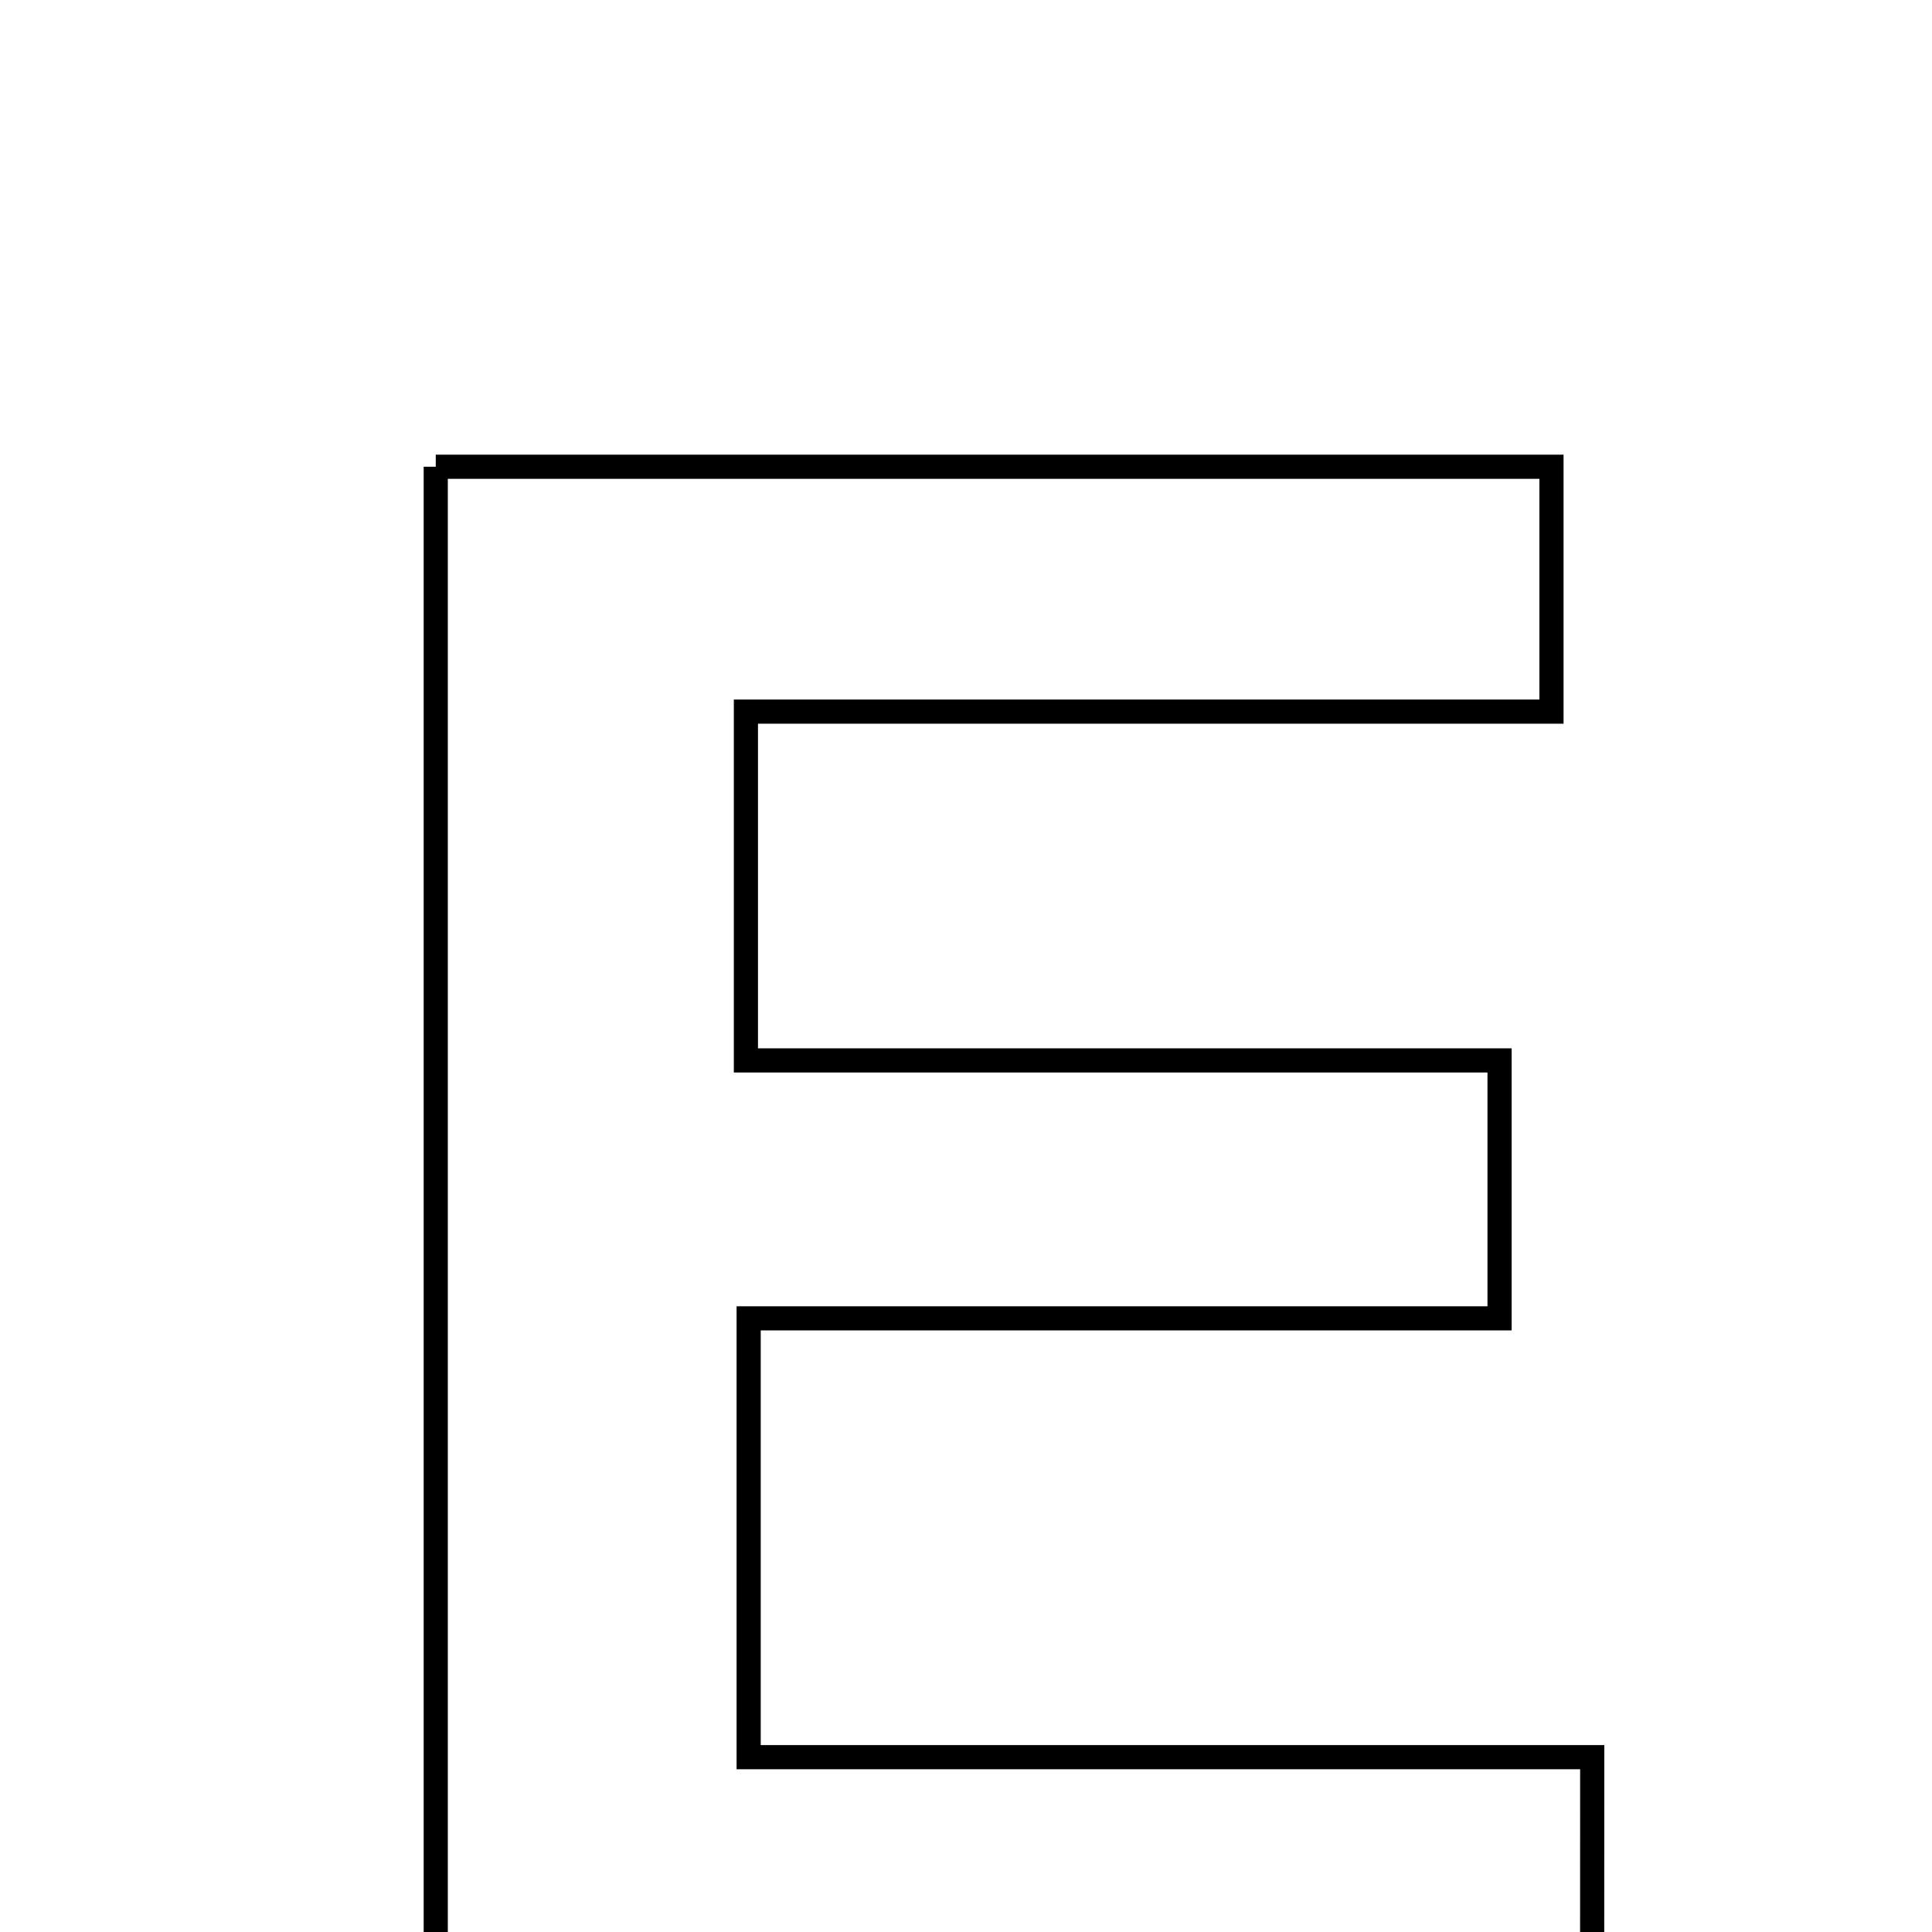 <svg xmlns="http://www.w3.org/2000/svg" viewBox="0.0 0.0 24.0 24.0" height="200px" width="200px"><path fill="none" stroke="black" stroke-width=".3" stroke-opacity="1.0"  filling="0" d="M5.413 5.798 C9.982 5.798 14.533 5.798 19.273 5.798 C19.273 6.714 19.273 7.643 19.273 8.84 C15.998 8.84 12.71 8.84 9.266 8.84 C9.266 10.384 9.266 11.668 9.266 13.173 C12.396 13.173 15.425 13.173 18.628 13.173 C18.628 14.31 18.628 15.233 18.628 16.377 C15.555 16.377 12.526 16.377 9.3 16.377 C9.3 18.234 9.3 19.88 9.3 21.828 C12.754 21.828 16.213 21.828 19.779 21.828 C19.778 22.986 19.778 23.851 19.778 24.998 C14.93 24.998 10.279 24.998 5.413 24.998 C5.413 18.601 5.413 12.279 5.413 5.798"></path></svg>